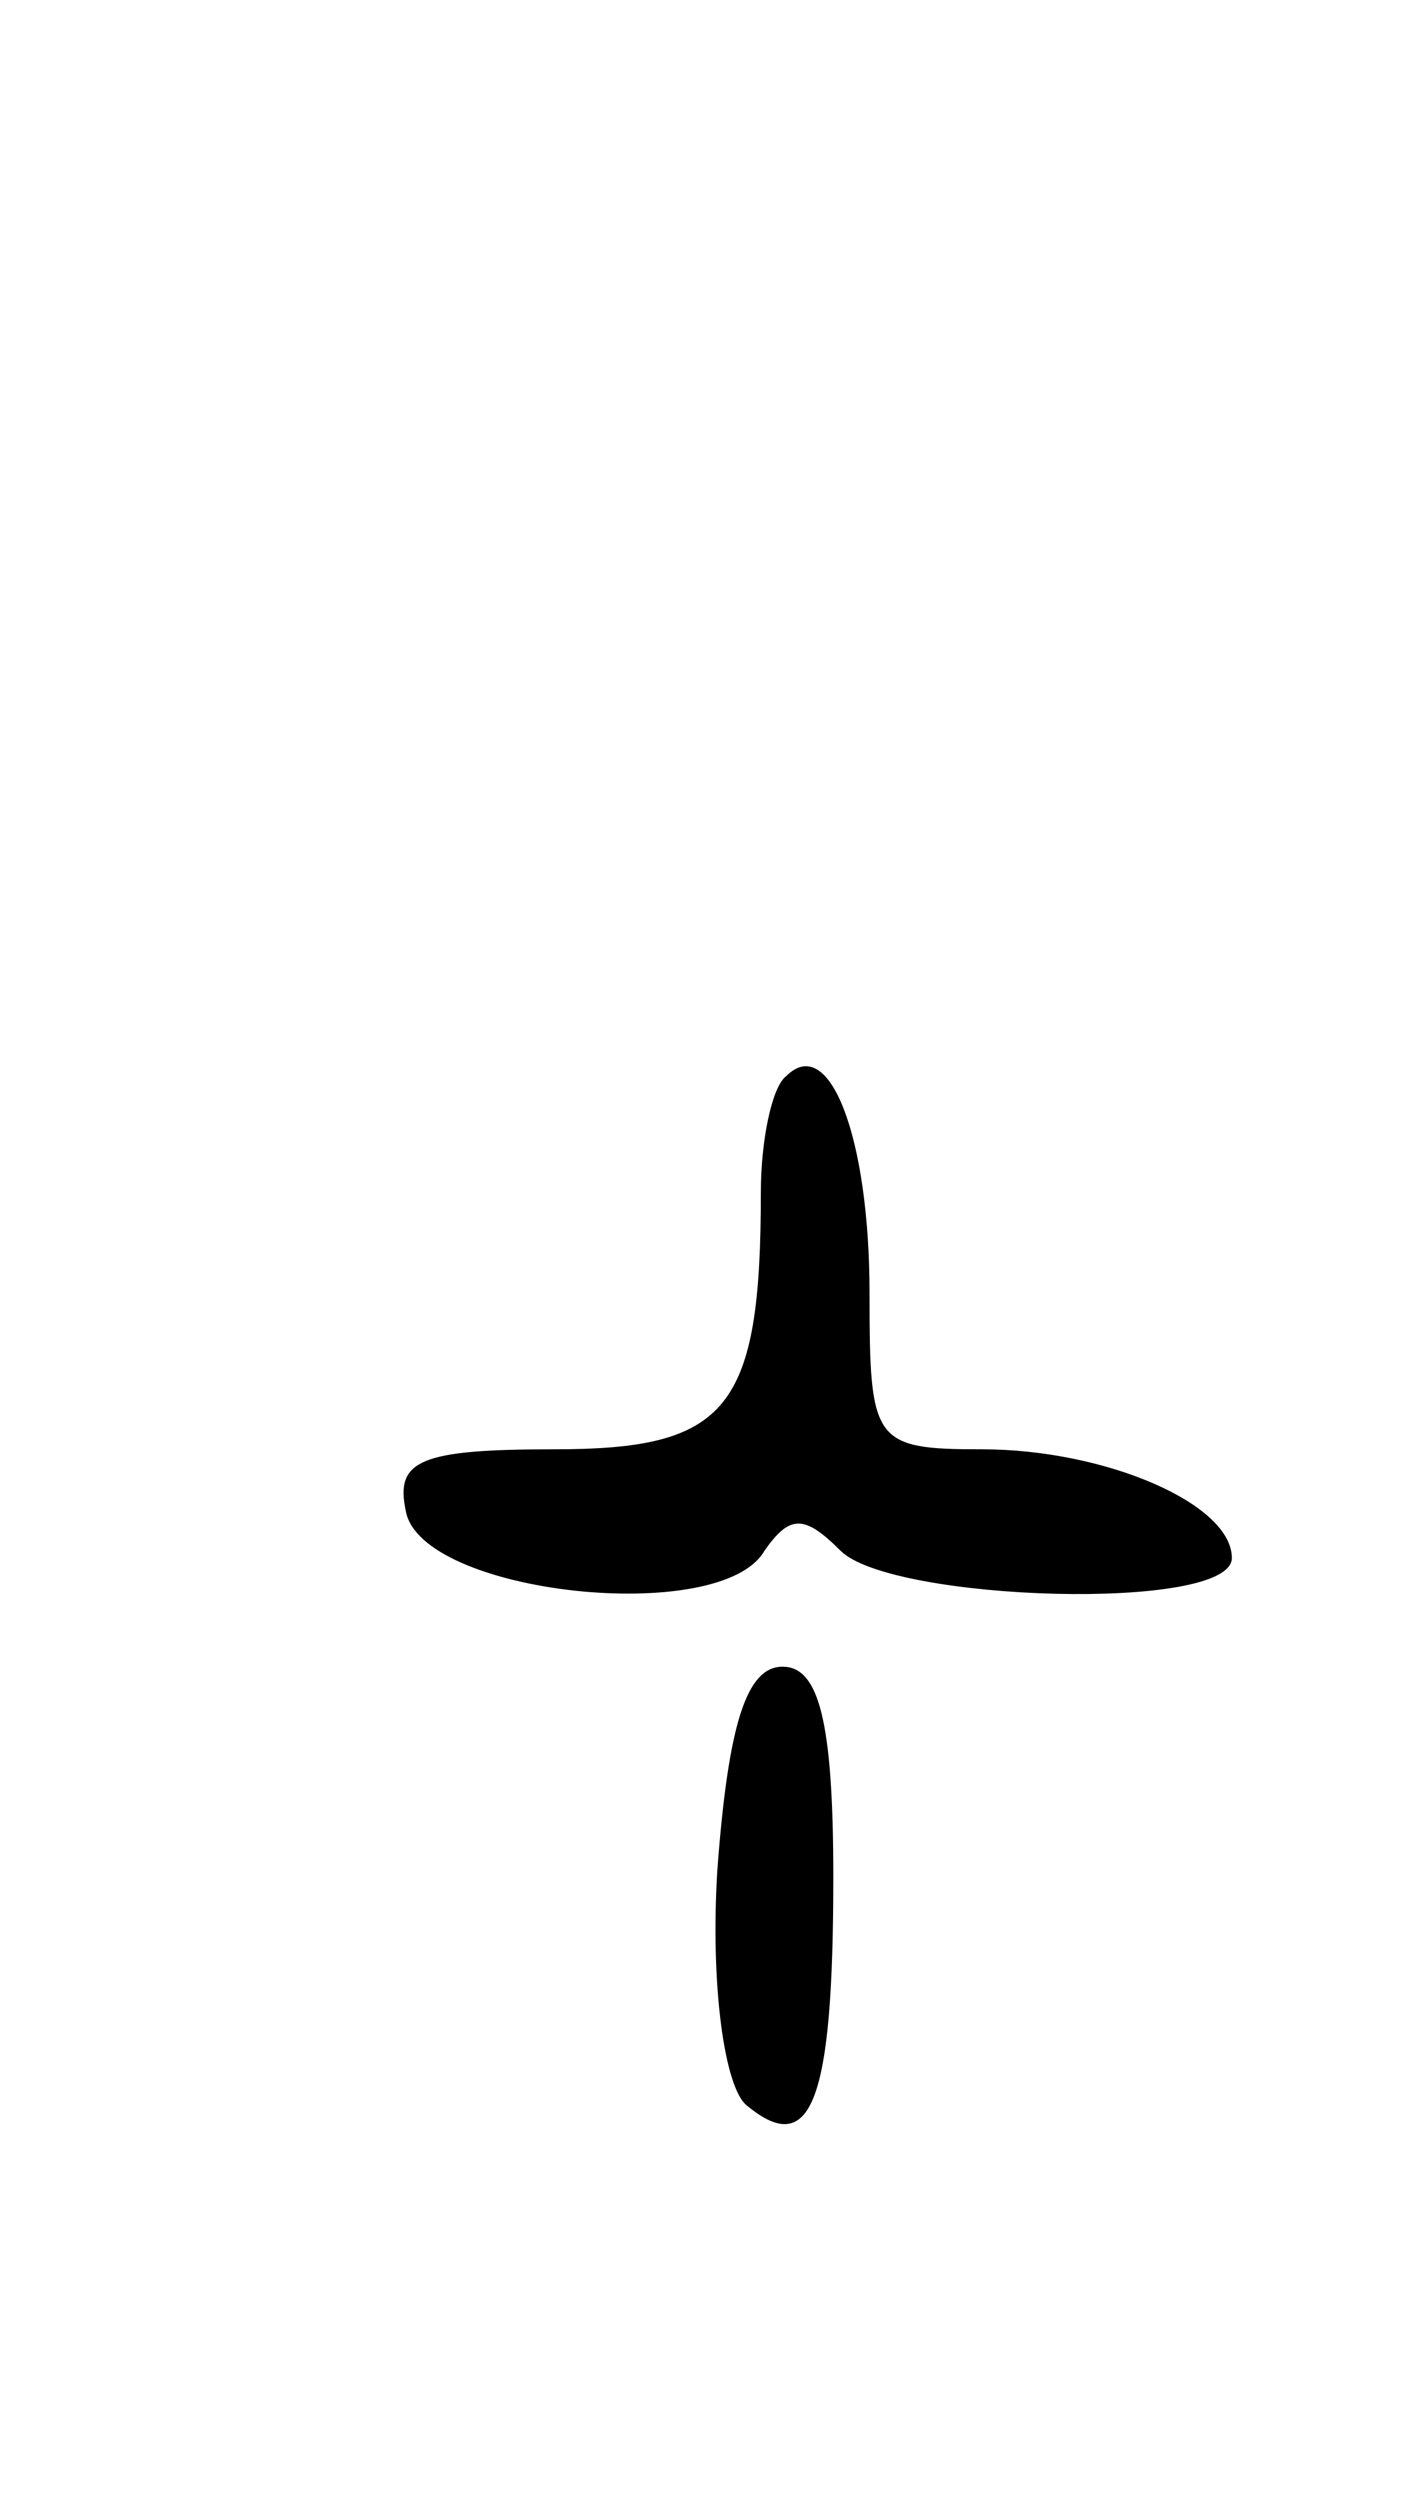 <svg version="1.0" xmlns="http://www.w3.org/2000/svg"
 width="39pt" height="69pt" viewBox="0 0 39 69"
 preserveAspectRatio="xMidYMid meet">
<g transform="translate(0,69) scale(0.1,-0.1)"
fill="#000000" stroke="none">
<path d="M217 393 c-4 -3 -7 -18 -7 -32 0 -60 -9 -71 -57 -71 -37 0 -44 -3
-41 -17 4 -23 87 -32 99 -11 7 10 11 10 21 0 14 -14 108 -17 108 -2 0 15 -35
30 -69 30 -30 0 -31 2 -31 43 0 43 -11 72 -23 60z"/>
<path d="M198 174 c-2 -32 2 -60 8 -65 18 -15 24 1 24 63 0 43 -4 58 -14 58
-10 0 -15 -16 -18 -56z"/>
</g>
</svg>
